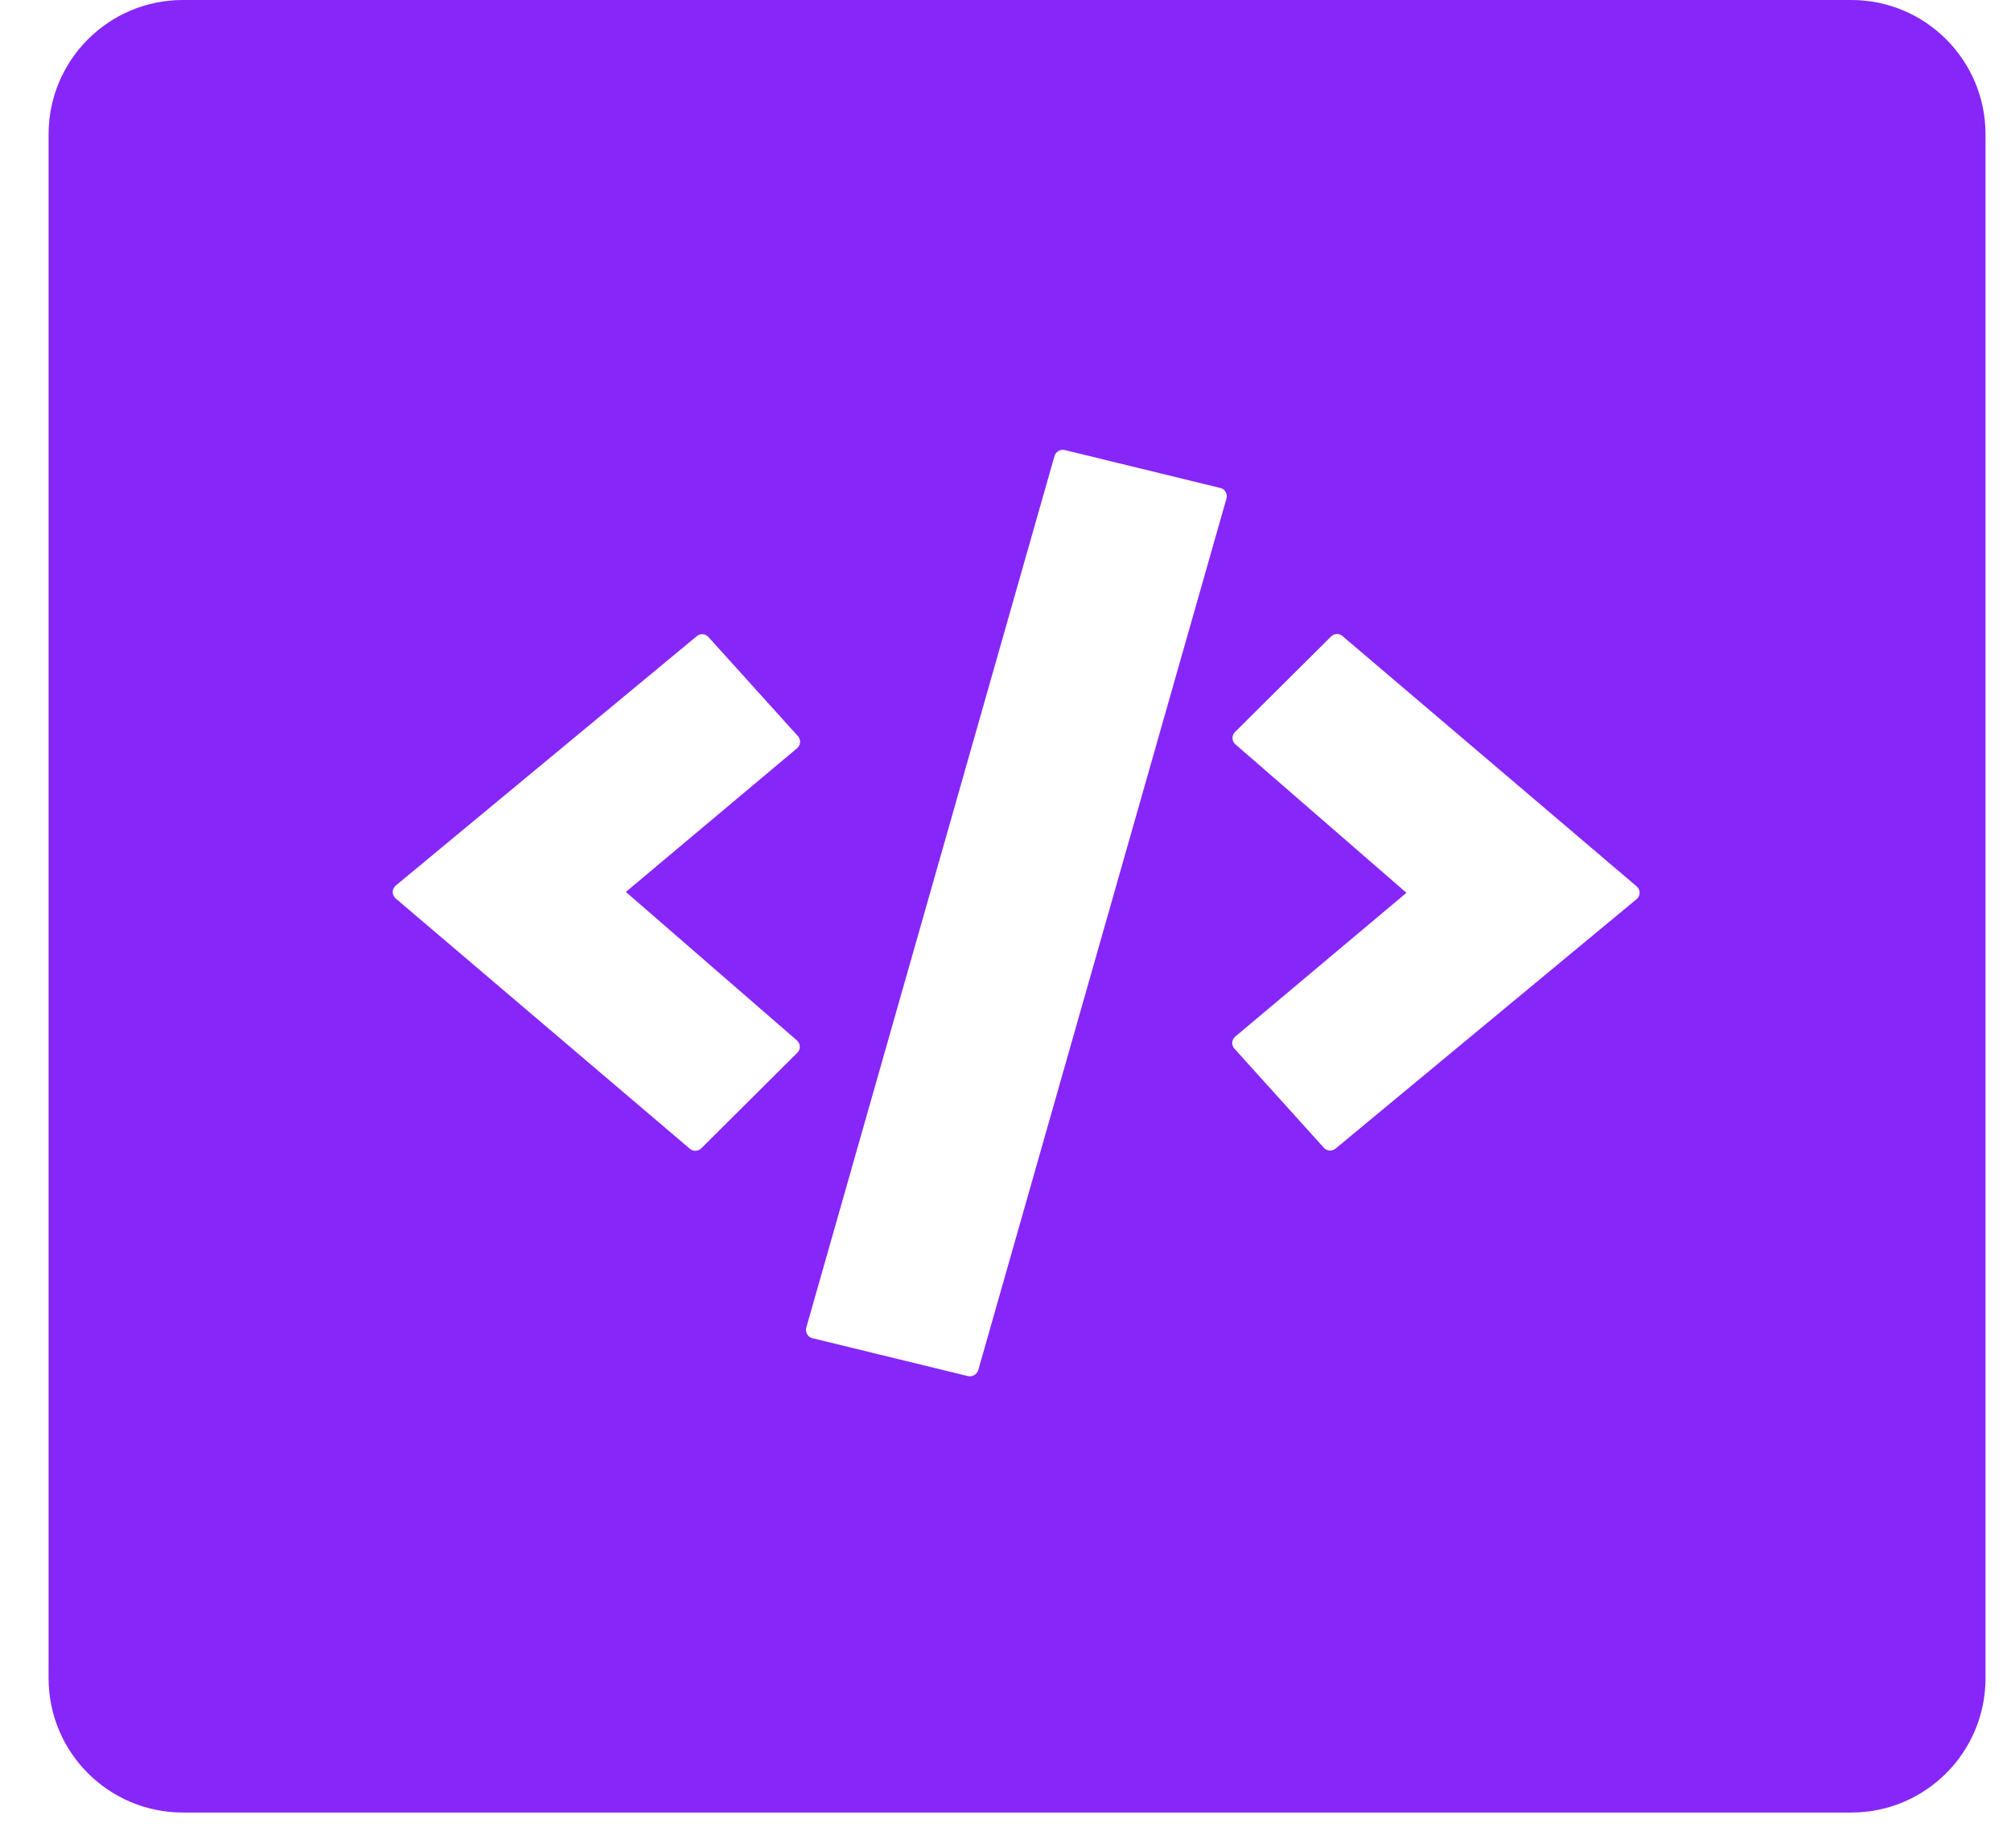 <svg width="37" height="34" viewBox="0 0 37 34" fill="none" xmlns="http://www.w3.org/2000/svg">
<path d="M0.894 2.47C0.894 1.106 2 0 3.364 0H34.062C35.426 0 36.531 1.106 36.531 2.47V30.873C36.531 32.237 35.426 33.343 34.062 33.343H3.364C2 33.343 0.894 32.237 0.894 30.873V2.47Z" fill="#8726F8"/>
<g filter="url(#filter0_d_128_259)">
<path d="M14.681 13.419L13.034 11.595C12.978 11.533 12.884 11.526 12.821 11.579L7.281 16.168C7.207 16.229 7.207 16.343 7.28 16.405L12.693 21.01C12.754 21.062 12.845 21.058 12.902 21.002L14.67 19.243C14.734 19.18 14.73 19.076 14.663 19.017L11.515 16.285L14.666 13.641C14.732 13.585 14.739 13.484 14.681 13.419Z" fill="white"/>
</g>
<g filter="url(#filter1_d_128_259)">
<path d="M22.711 19.167L24.358 20.992C24.414 21.053 24.508 21.06 24.572 21.007L30.111 16.418C30.185 16.357 30.186 16.244 30.112 16.182L24.699 11.577C24.638 11.525 24.547 11.528 24.491 11.585L22.722 13.344C22.658 13.407 22.662 13.511 22.729 13.569L25.877 16.301L22.727 18.946C22.66 19.002 22.653 19.102 22.711 19.167Z" fill="white"/>
</g>
<g filter="url(#filter2_d_128_259)">
<rect width="3.258" height="16.981" rx="0.154" transform="matrix(0.972 0.237 -0.274 0.962 19.443 8.12)" fill="white"/>
</g>
<defs>
<filter id="filter0_d_128_259" x="6.608" y="11.05" width="8.73" height="10.738" filterUnits="userSpaceOnUse" color-interpolation-filters="sRGB">
<feFlood flood-opacity="0" result="BackgroundImageFix"/>
<feColorMatrix in="SourceAlpha" type="matrix" values="0 0 0 0 0 0 0 0 0 0 0 0 0 0 0 0 0 0 127 0" result="hardAlpha"/>
<feOffset dy="0.123"/>
<feGaussianBlur stdDeviation="0.309"/>
<feComposite in2="hardAlpha" operator="out"/>
<feColorMatrix type="matrix" values="0 0 0 0 0 0 0 0 0 0 0 0 0 0 0 0 0 0 0.25 0"/>
<feBlend mode="normal" in2="BackgroundImageFix" result="effect1_dropShadow_128_259"/>
<feBlend mode="normal" in="SourceGraphic" in2="effect1_dropShadow_128_259" result="shape"/>
</filter>
<filter id="filter1_d_128_259" x="22.363" y="11.355" width="8.113" height="10.12" filterUnits="userSpaceOnUse" color-interpolation-filters="sRGB">
<feFlood flood-opacity="0" result="BackgroundImageFix"/>
<feColorMatrix in="SourceAlpha" type="matrix" values="0 0 0 0 0 0 0 0 0 0 0 0 0 0 0 0 0 0 127 0" result="hardAlpha"/>
<feOffset dy="0.123"/>
<feGaussianBlur stdDeviation="0.154"/>
<feComposite in2="hardAlpha" operator="out"/>
<feColorMatrix type="matrix" values="0 0 0 0 0 0 0 0 0 0 0 0 0 0 0 0 0 0 0.25 0"/>
<feBlend mode="normal" in2="BackgroundImageFix" result="effect1_dropShadow_128_259"/>
<feBlend mode="normal" in="SourceGraphic" in2="effect1_dropShadow_128_259" result="shape"/>
</filter>
<filter id="filter2_d_128_259" x="14.701" y="8.152" width="7.995" height="17.284" filterUnits="userSpaceOnUse" color-interpolation-filters="sRGB">
<feFlood flood-opacity="0" result="BackgroundImageFix"/>
<feColorMatrix in="SourceAlpha" type="matrix" values="0 0 0 0 0 0 0 0 0 0 0 0 0 0 0 0 0 0 127 0" result="hardAlpha"/>
<feOffset dy="0.123"/>
<feGaussianBlur stdDeviation="0.062"/>
<feComposite in2="hardAlpha" operator="out"/>
<feColorMatrix type="matrix" values="0 0 0 0 0 0 0 0 0 0 0 0 0 0 0 0 0 0 0.25 0"/>
<feBlend mode="normal" in2="BackgroundImageFix" result="effect1_dropShadow_128_259"/>
<feBlend mode="normal" in="SourceGraphic" in2="effect1_dropShadow_128_259" result="shape"/>
</filter>
</defs>
</svg>

